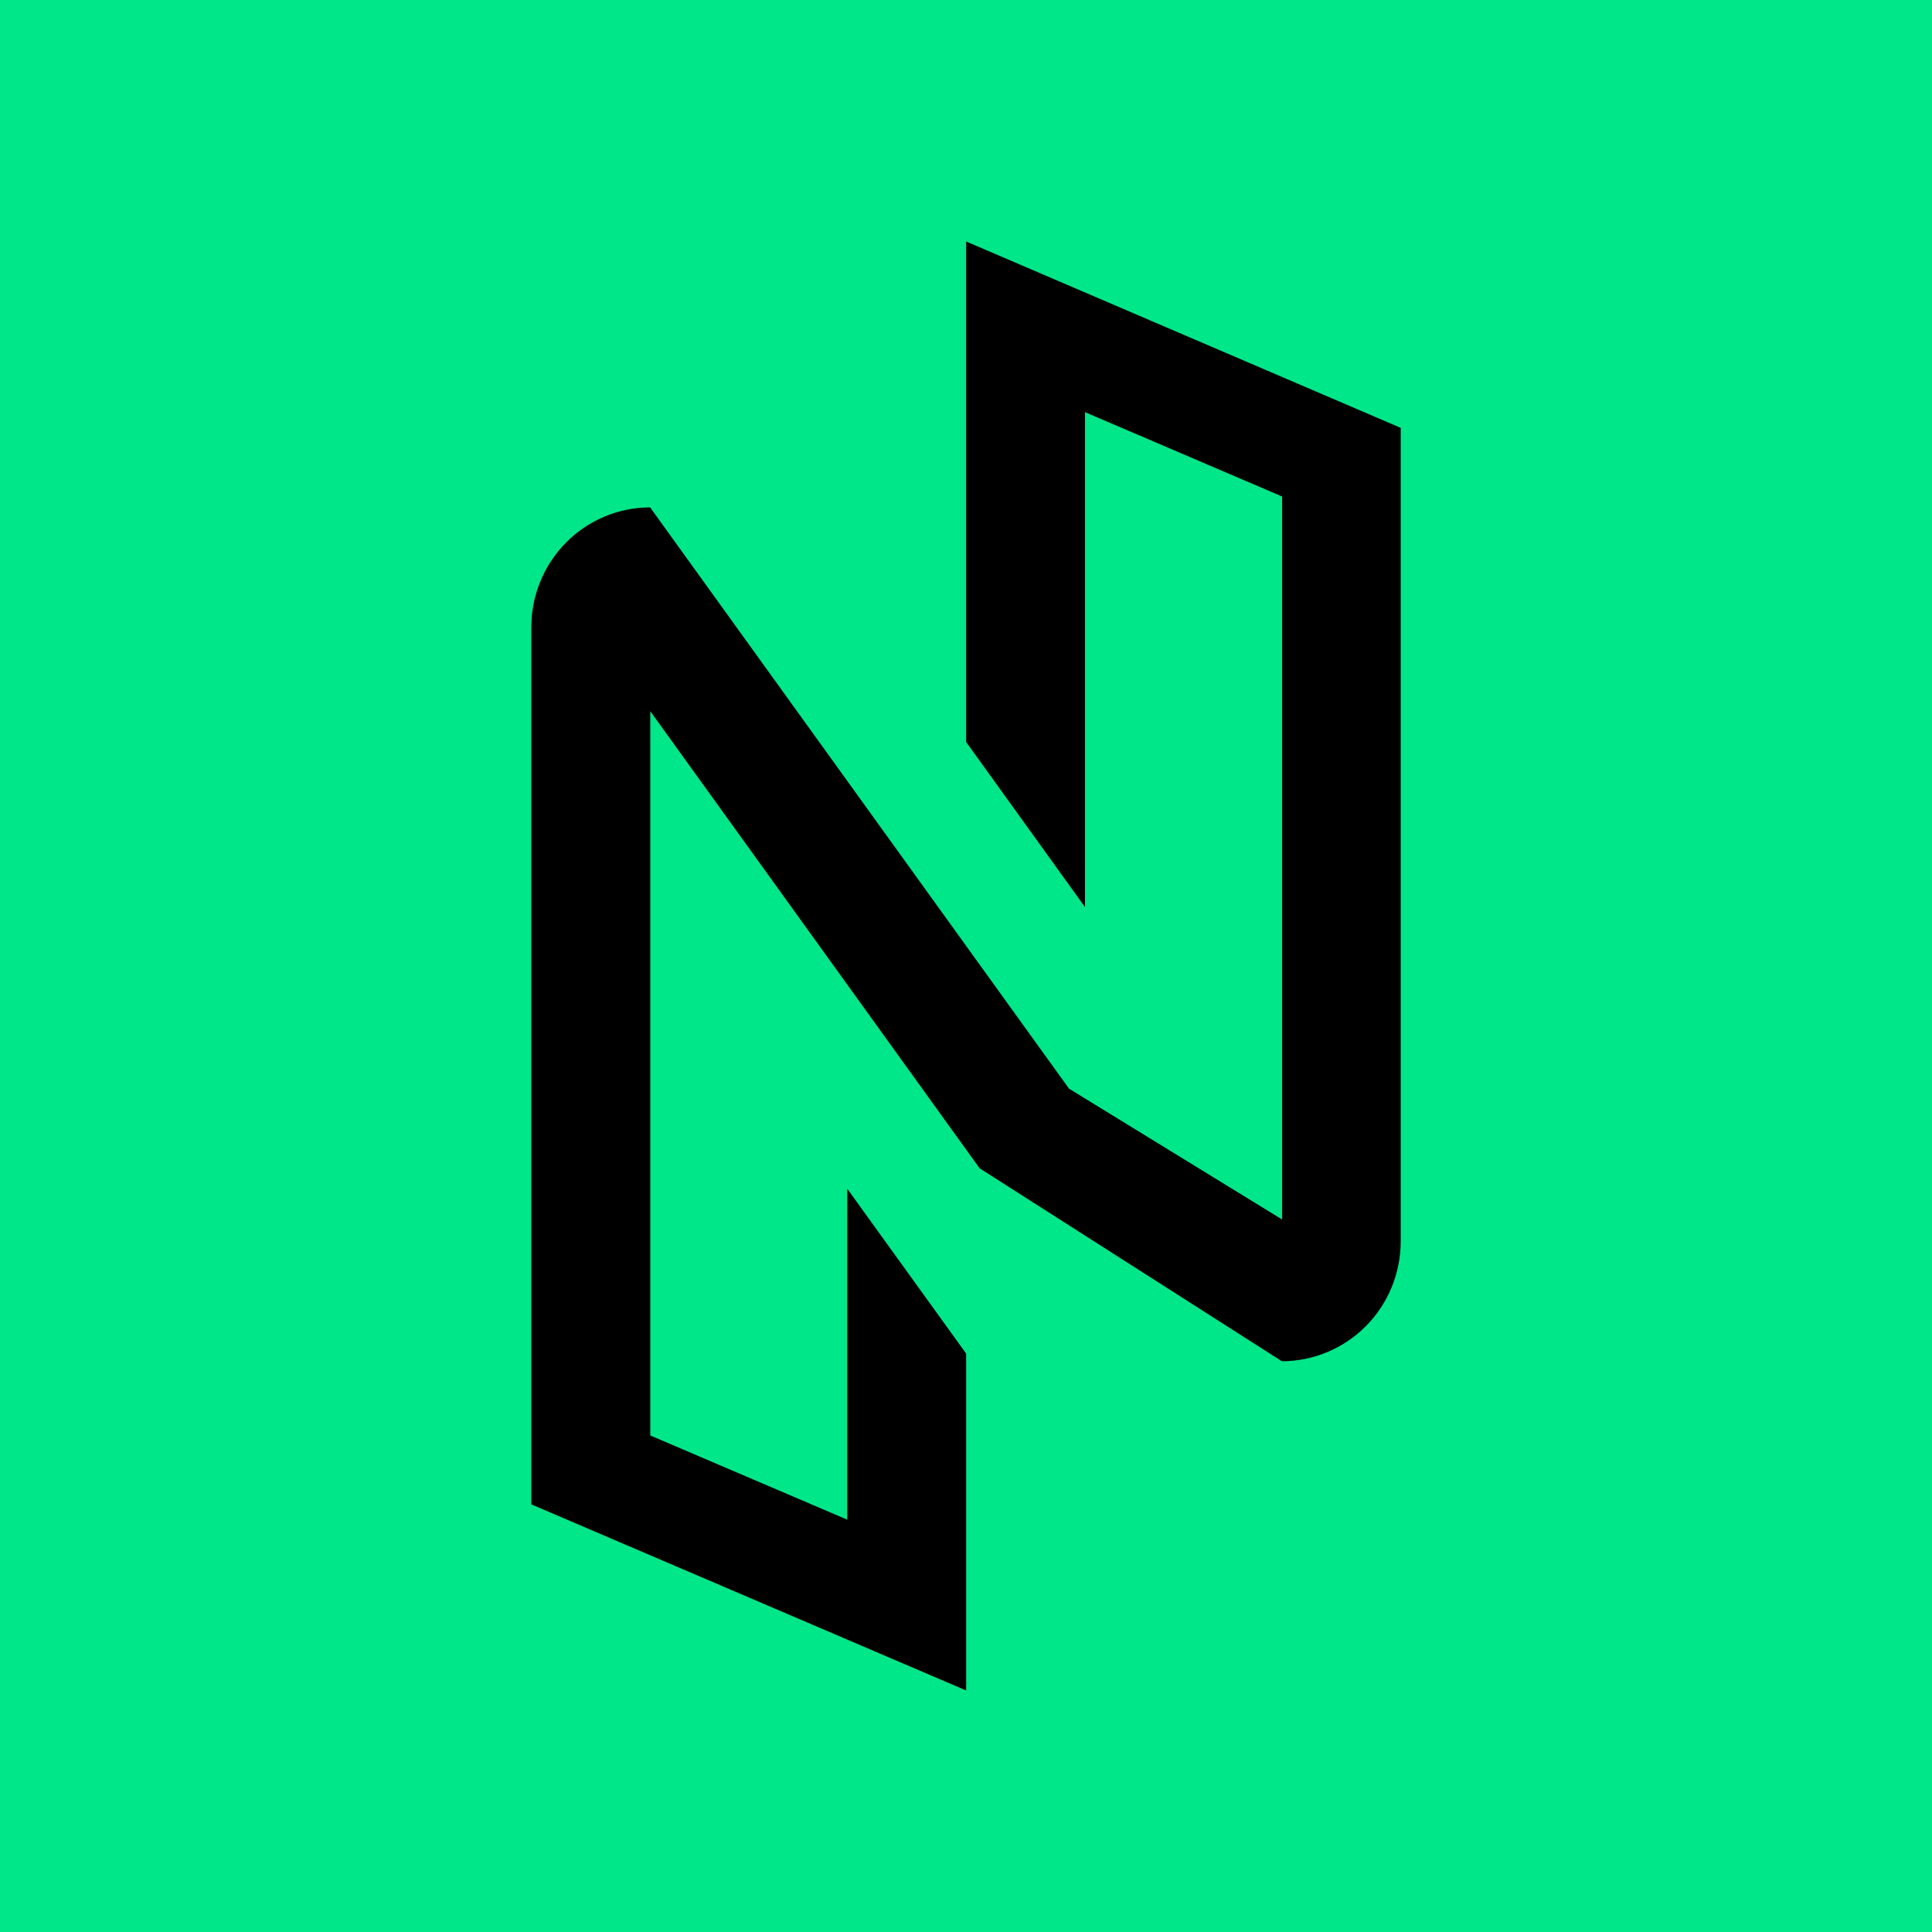 <svg width="24" height="24" viewBox="0 0 24 24" fill="none" xmlns="http://www.w3.org/2000/svg">
<g clip-path="url(#clip0_328_58484)">
<path d="M24 0H0V24H24V0Z" fill="#00E789"/>
<path d="M10.525 14.767L12.002 16.815V21L6.6 18.688V7.791C6.6 7.397 6.756 7.018 7.032 6.739C7.309 6.46 7.685 6.303 8.076 6.303L13.28 13.524L15.927 15.149V6.168L13.478 5.12V11.268L12.002 9.218V3L17.4 5.315V15.421C17.4 15.815 17.245 16.194 16.968 16.473C16.691 16.752 16.316 16.909 15.924 16.91L12.169 14.513L8.078 8.835V17.832L10.525 18.878V14.767Z" fill="black"/>
</g>
<defs>
<clipPath id="clip0_328_58484">
<rect width="24" height="24" fill="white"/>
</clipPath>
</defs>
</svg>
